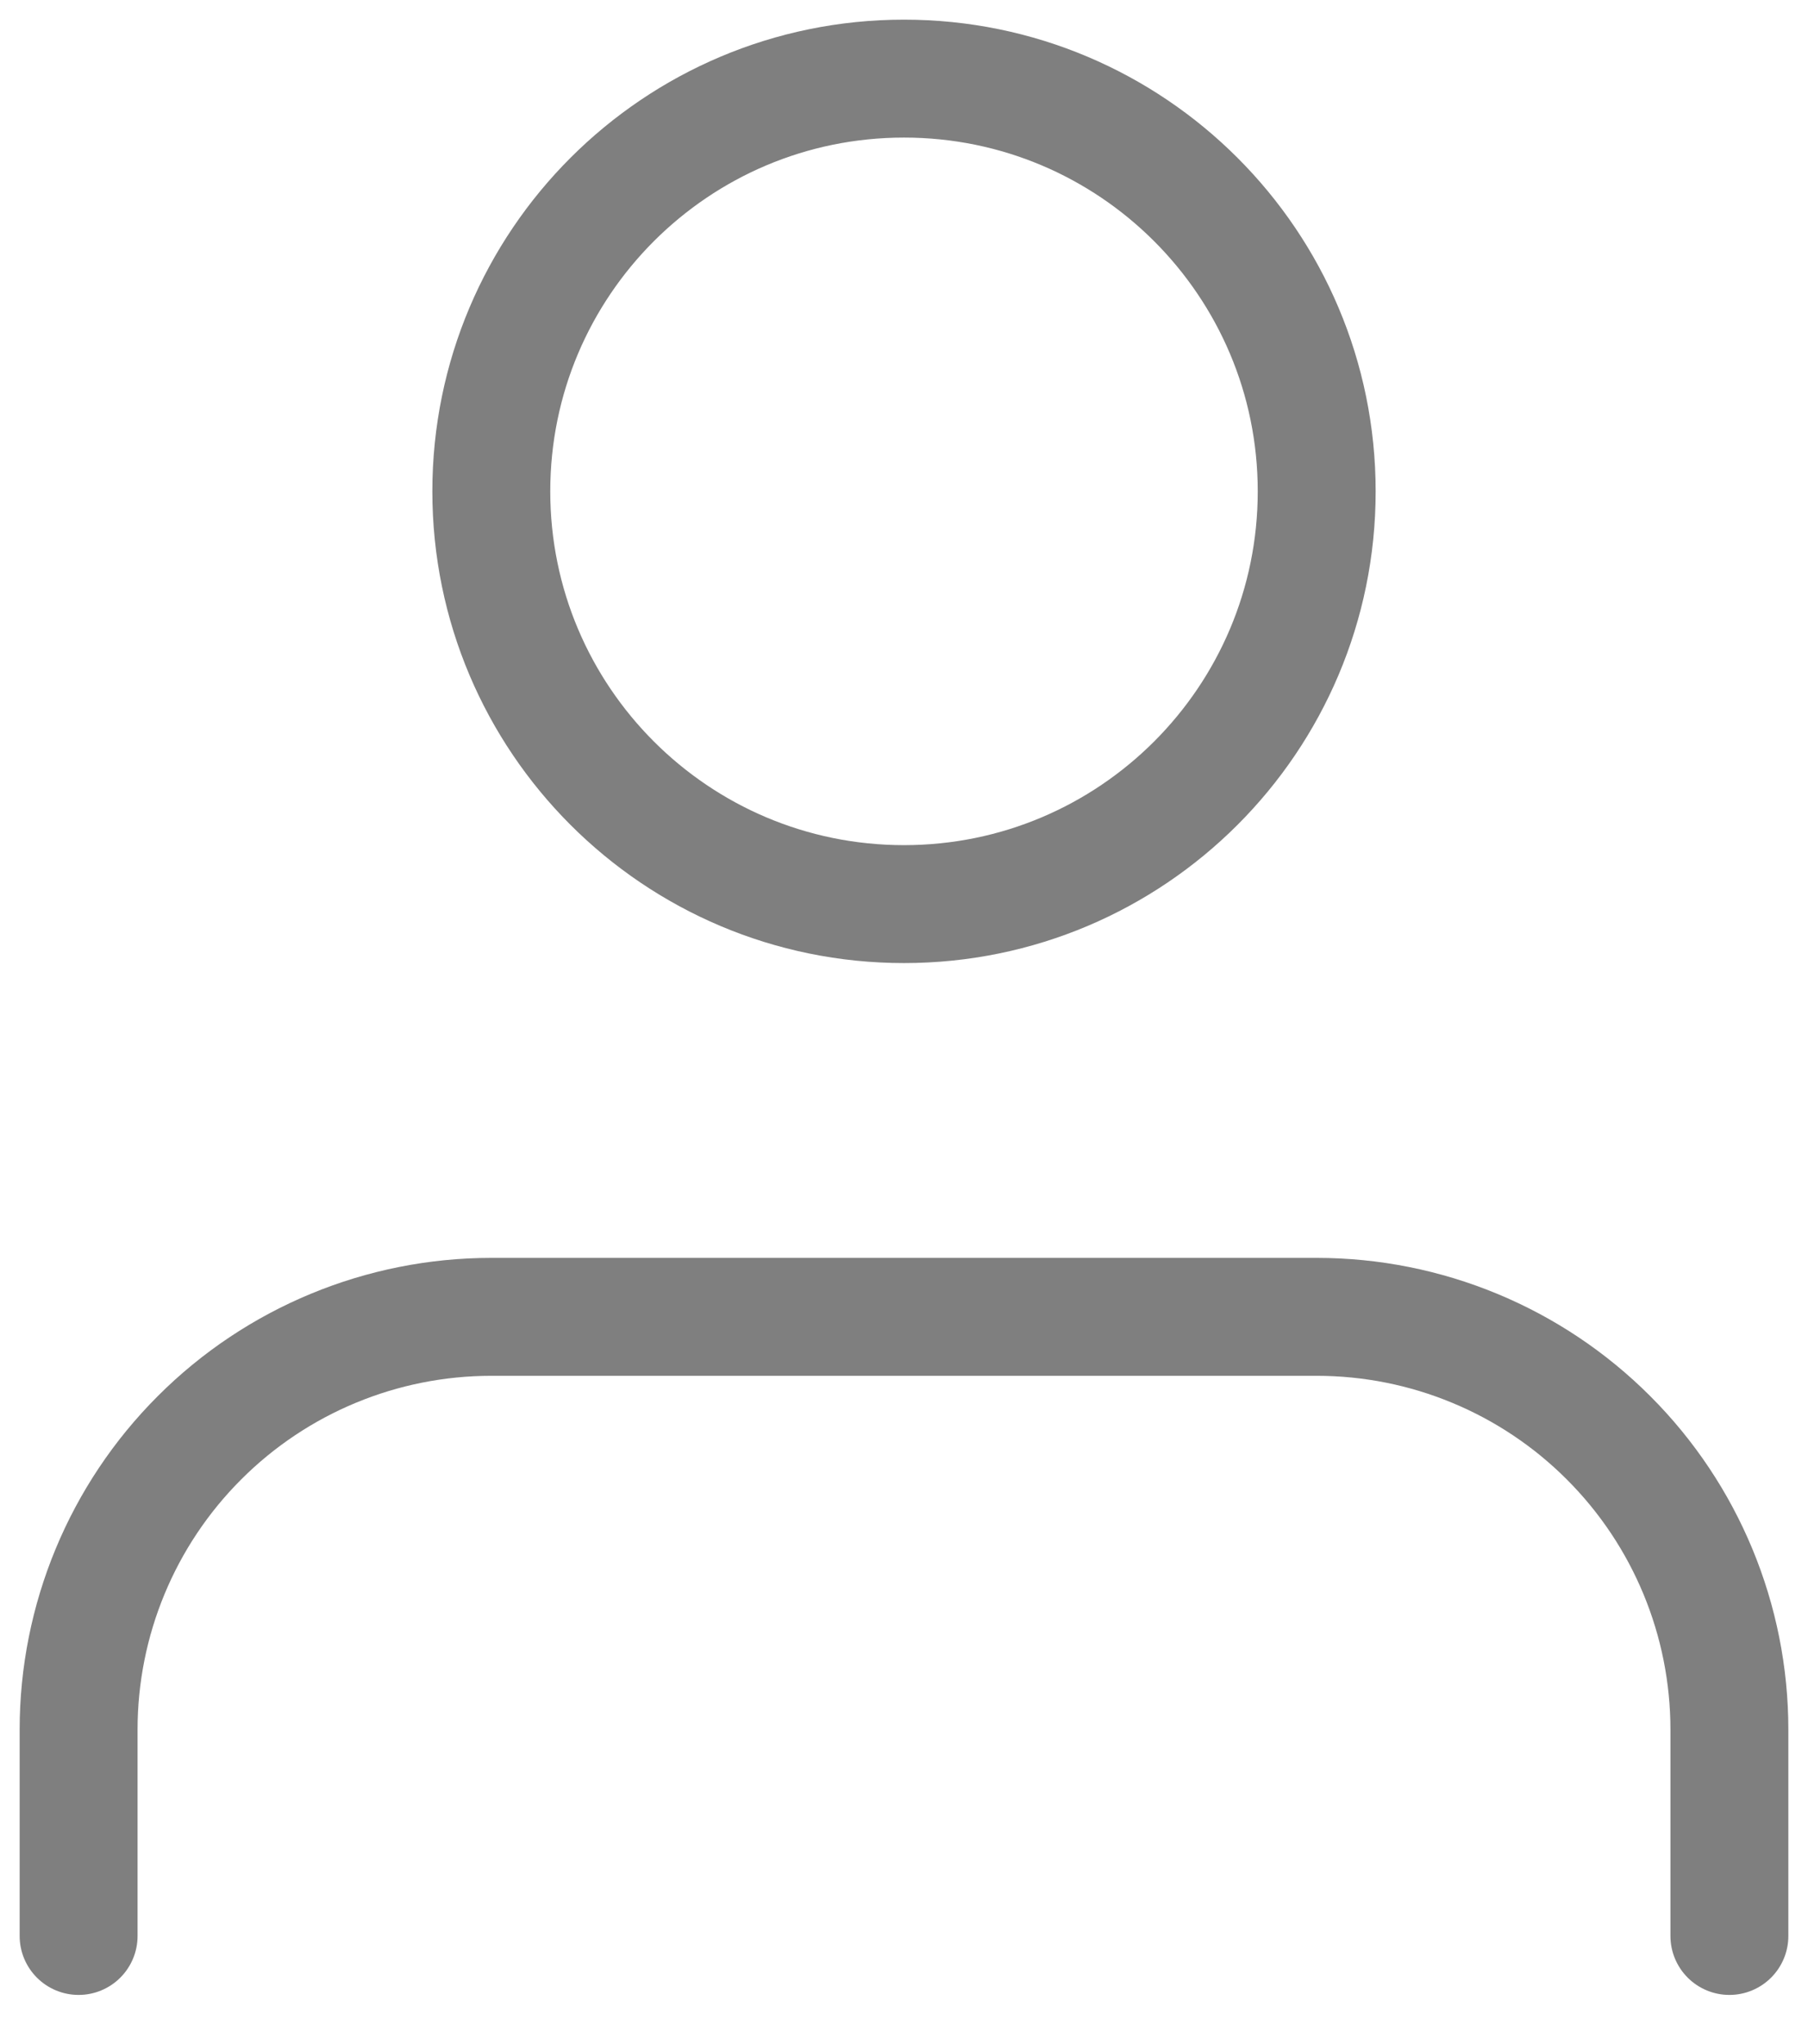 <svg width="23" height="26" viewBox="0 0 23 26" fill="none" xmlns="http://www.w3.org/2000/svg">
<path d="M22 24.625V22C22 20.608 21.447 19.272 20.462 18.288C19.478 17.303 18.142 16.75 16.75 16.75H6.25C4.858 16.75 3.522 17.303 2.538 18.288C1.553 19.272 1 20.608 1 22V24.625M16.75 6.25C16.75 9.149 14.399 11.5 11.5 11.5C8.601 11.5 6.25 9.149 6.25 6.25C6.25 3.35 8.601 1 11.5 1C14.399 1 16.75 3.35 16.75 6.25Z" stroke="#7F7F7F" stroke-width="1.5" stroke-linecap="round" stroke-linejoin="round"/>
</svg>
